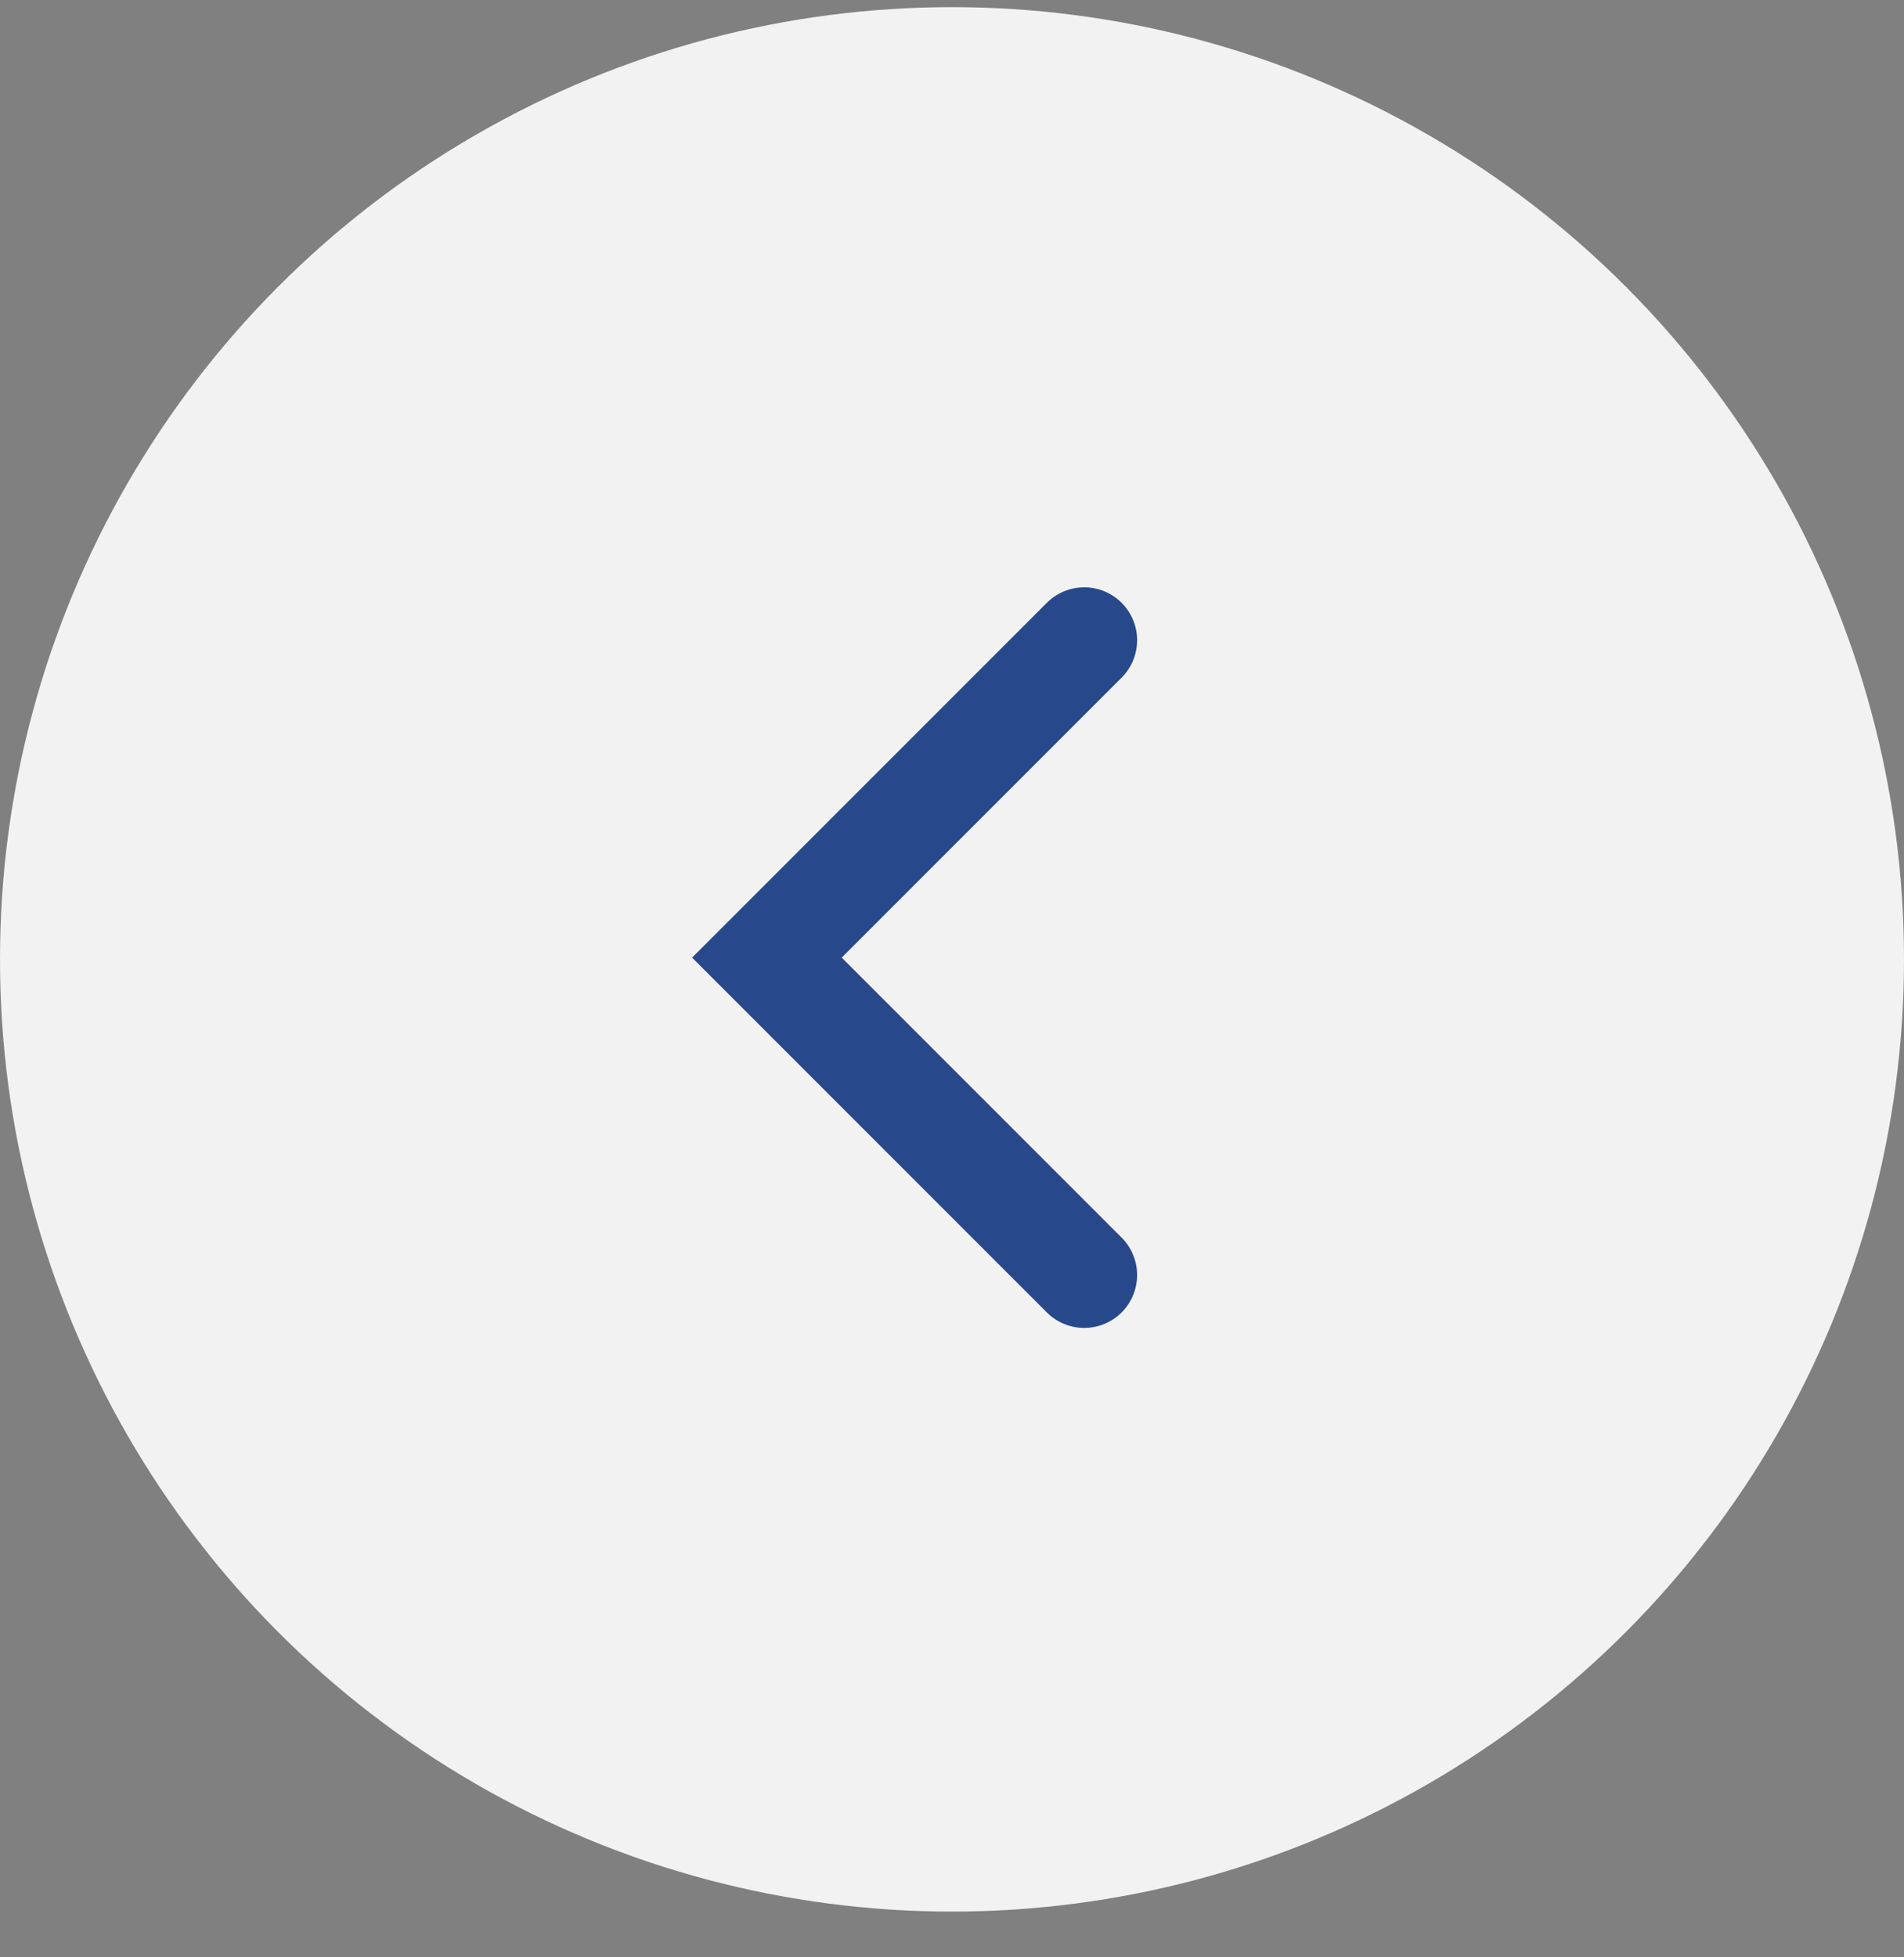 <svg width="36" height="37" viewBox="0 0 36 37" fill="none" xmlns="http://www.w3.org/2000/svg">
<rect x="0" y="0" width="36" height="37" fill="#808080" stroke="none"/>
<circle cx="18" cy="18.135" r="18" fill="#F2F2F2"/>
<path d="M20.5 12.102L14.5 18.102L20.5 24.102" stroke="#27498C" stroke-width="2" stroke-linecap="round"/>
</svg>
